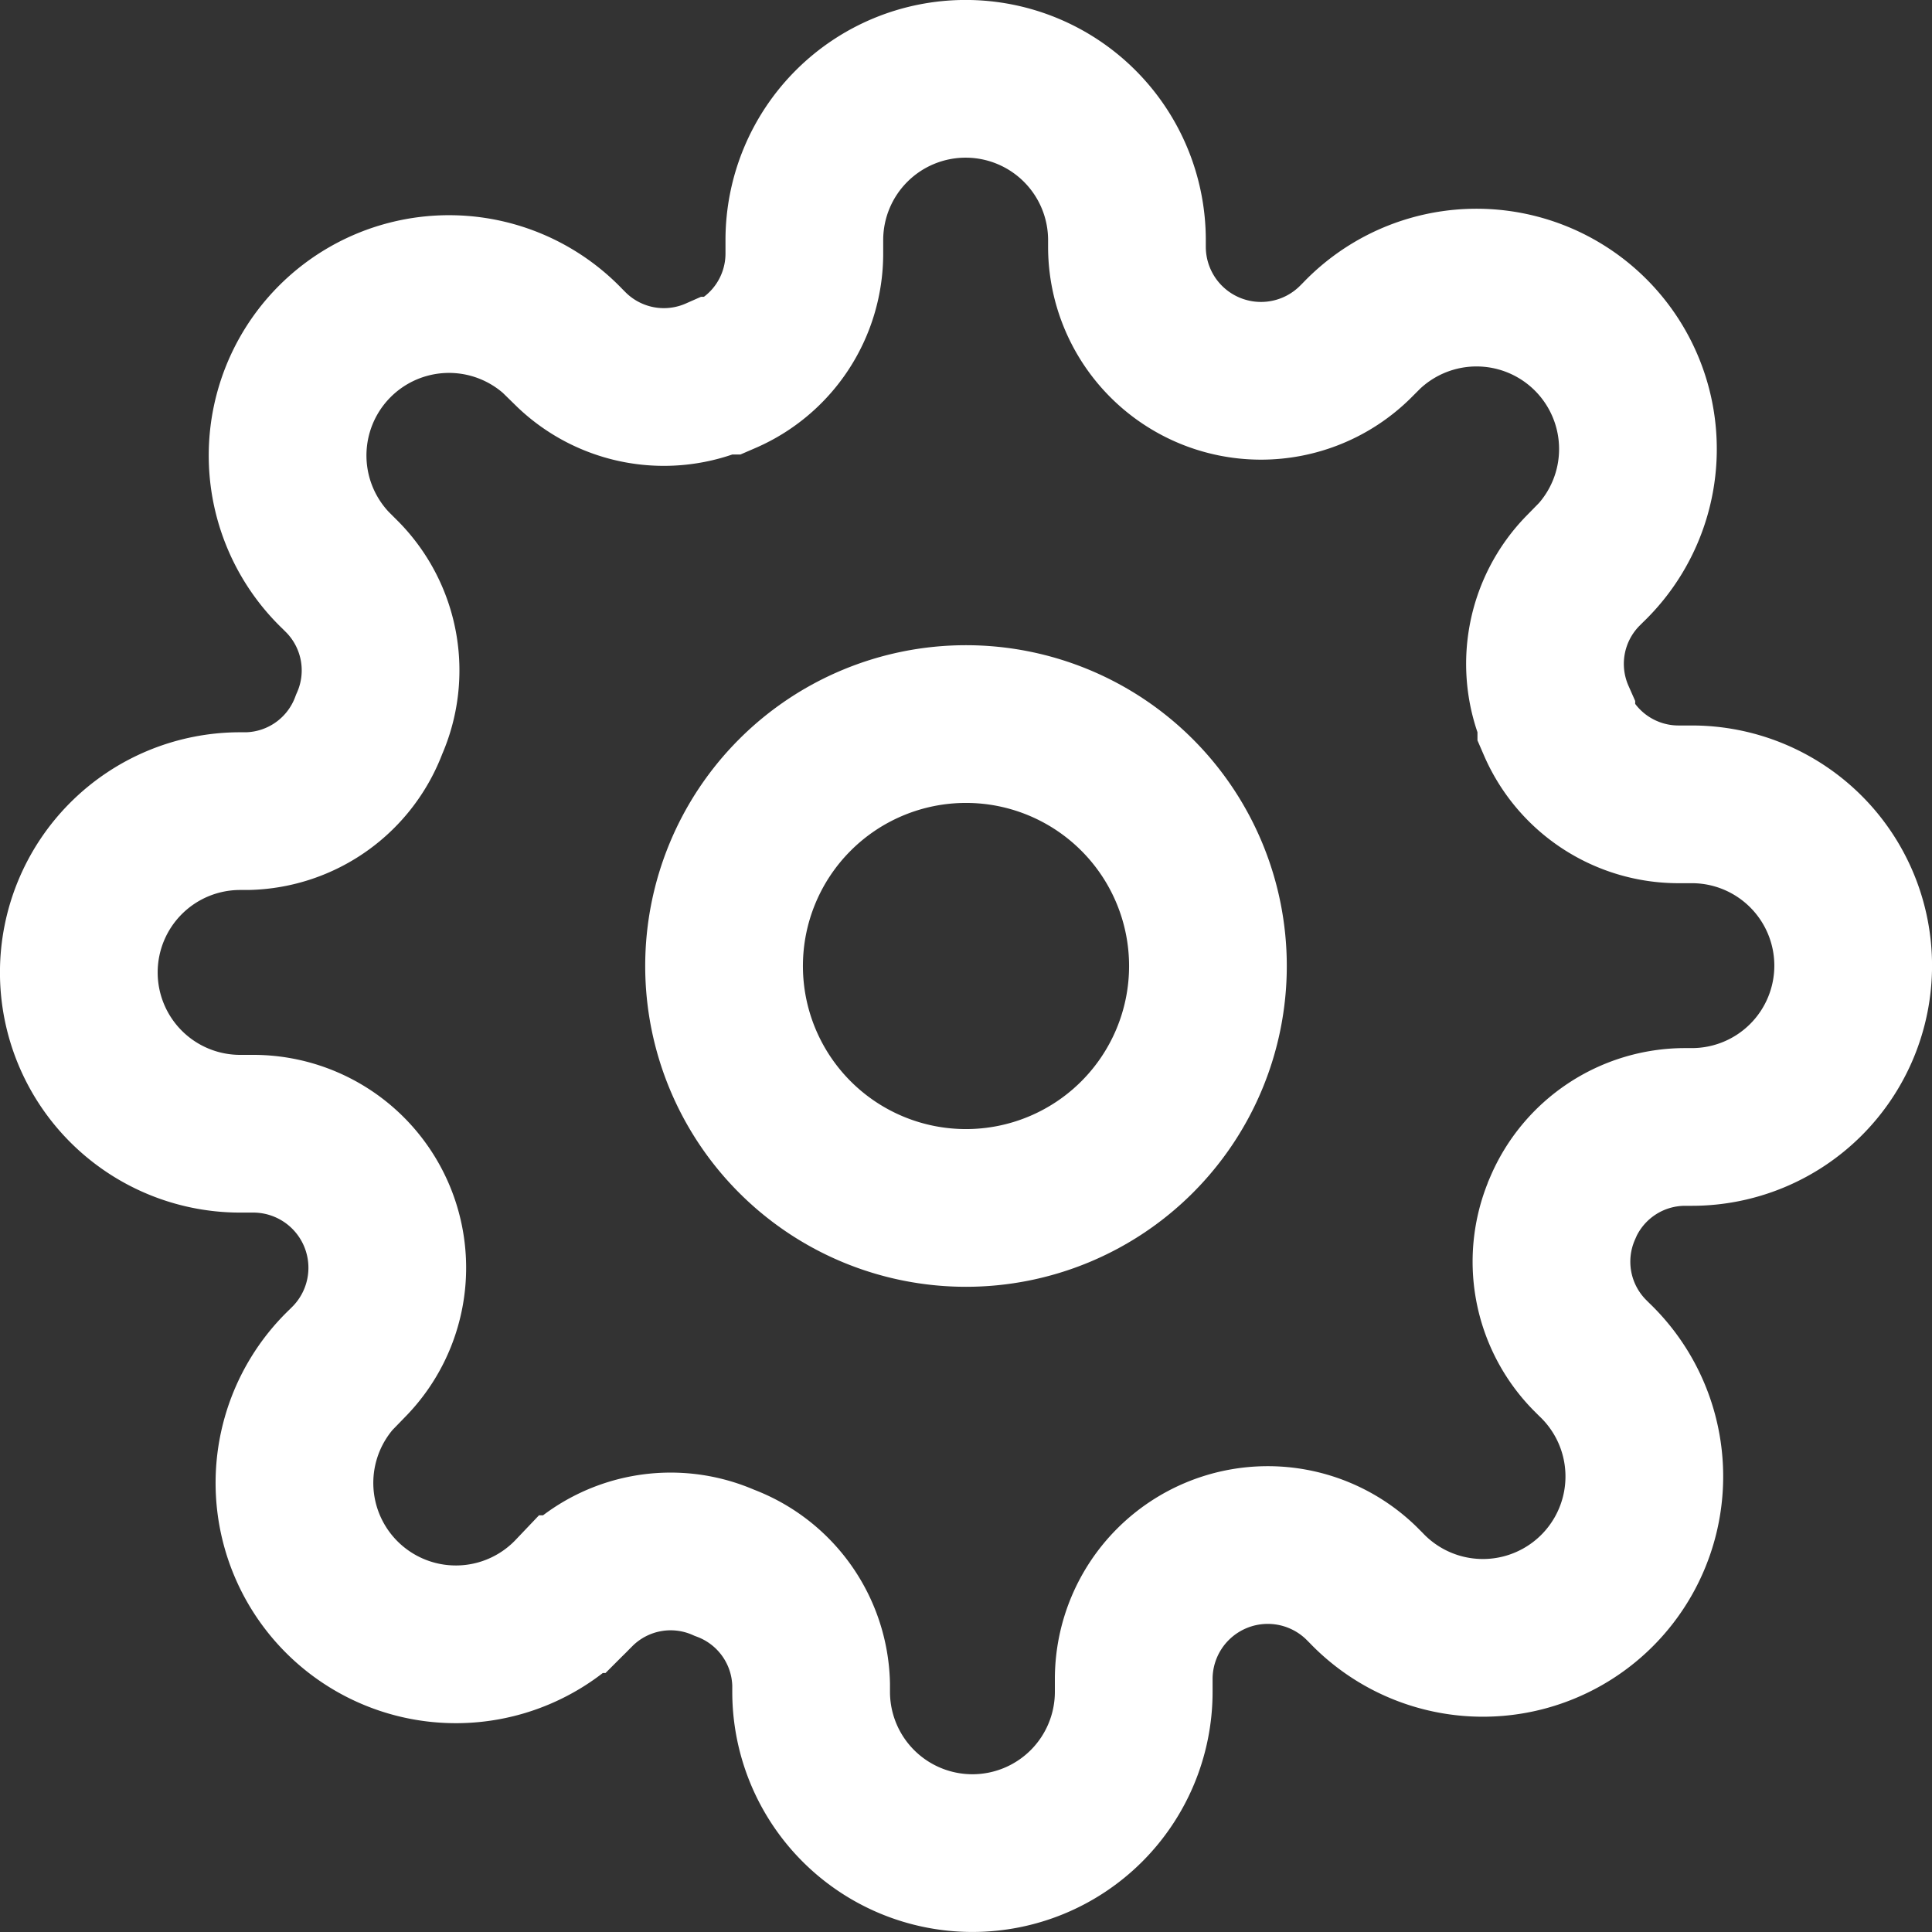 <svg xmlns="http://www.w3.org/2000/svg" width="24.5" height="24.5" viewBox="0 0 24.5 24.5"><rect x="0" y="0" width="24.5" height="24.5" fill="#333333" stroke="none"/><g transform="translate(-0.5 -0.5)"><path d="M19.636,16.568A3.068,3.068,0,1,1,16.568,13.5,3.068,3.068,0,0,1,19.636,16.568Z" transform="translate(-3.818 -3.818)" fill="none" stroke="#fff" stroke-linecap="round" stroke-width="2"/><path d="M20.318,15.818a1.688,1.688,0,0,0,.337,1.861l.061.061a2.047,2.047,0,1,1-2.894,2.894l-.061-.061a1.7,1.7,0,0,0-2.884,1.207v.174a2.045,2.045,0,1,1-4.091,0v-.092a1.687,1.687,0,0,0-1.1-1.544,1.687,1.687,0,0,0-1.861.337l-.061.061a2.047,2.047,0,1,1-2.894-2.894l.061-.061a1.7,1.7,0,0,0-1.207-2.884H3.545a2.045,2.045,0,1,1,0-4.091h.092a1.687,1.687,0,0,0,1.544-1.1A1.688,1.688,0,0,0,4.844,7.82l-.061-.061A2.047,2.047,0,1,1,7.677,4.865l.061.061A1.688,1.688,0,0,0,9.6,5.264h.082A1.687,1.687,0,0,0,10.7,3.719V3.545a2.045,2.045,0,1,1,4.091,0v.092A1.7,1.7,0,0,0,17.68,4.844l.061-.061a2.047,2.047,0,1,1,2.894,2.894l-.061.061A1.687,1.687,0,0,0,20.236,9.6v.082A1.688,1.688,0,0,0,21.781,10.7h.174a2.045,2.045,0,1,1,0,4.091h-.092a1.687,1.687,0,0,0-1.544,1.023Z" fill="none" stroke="#fff" stroke-linecap="round" stroke-width="2"/></g></svg>